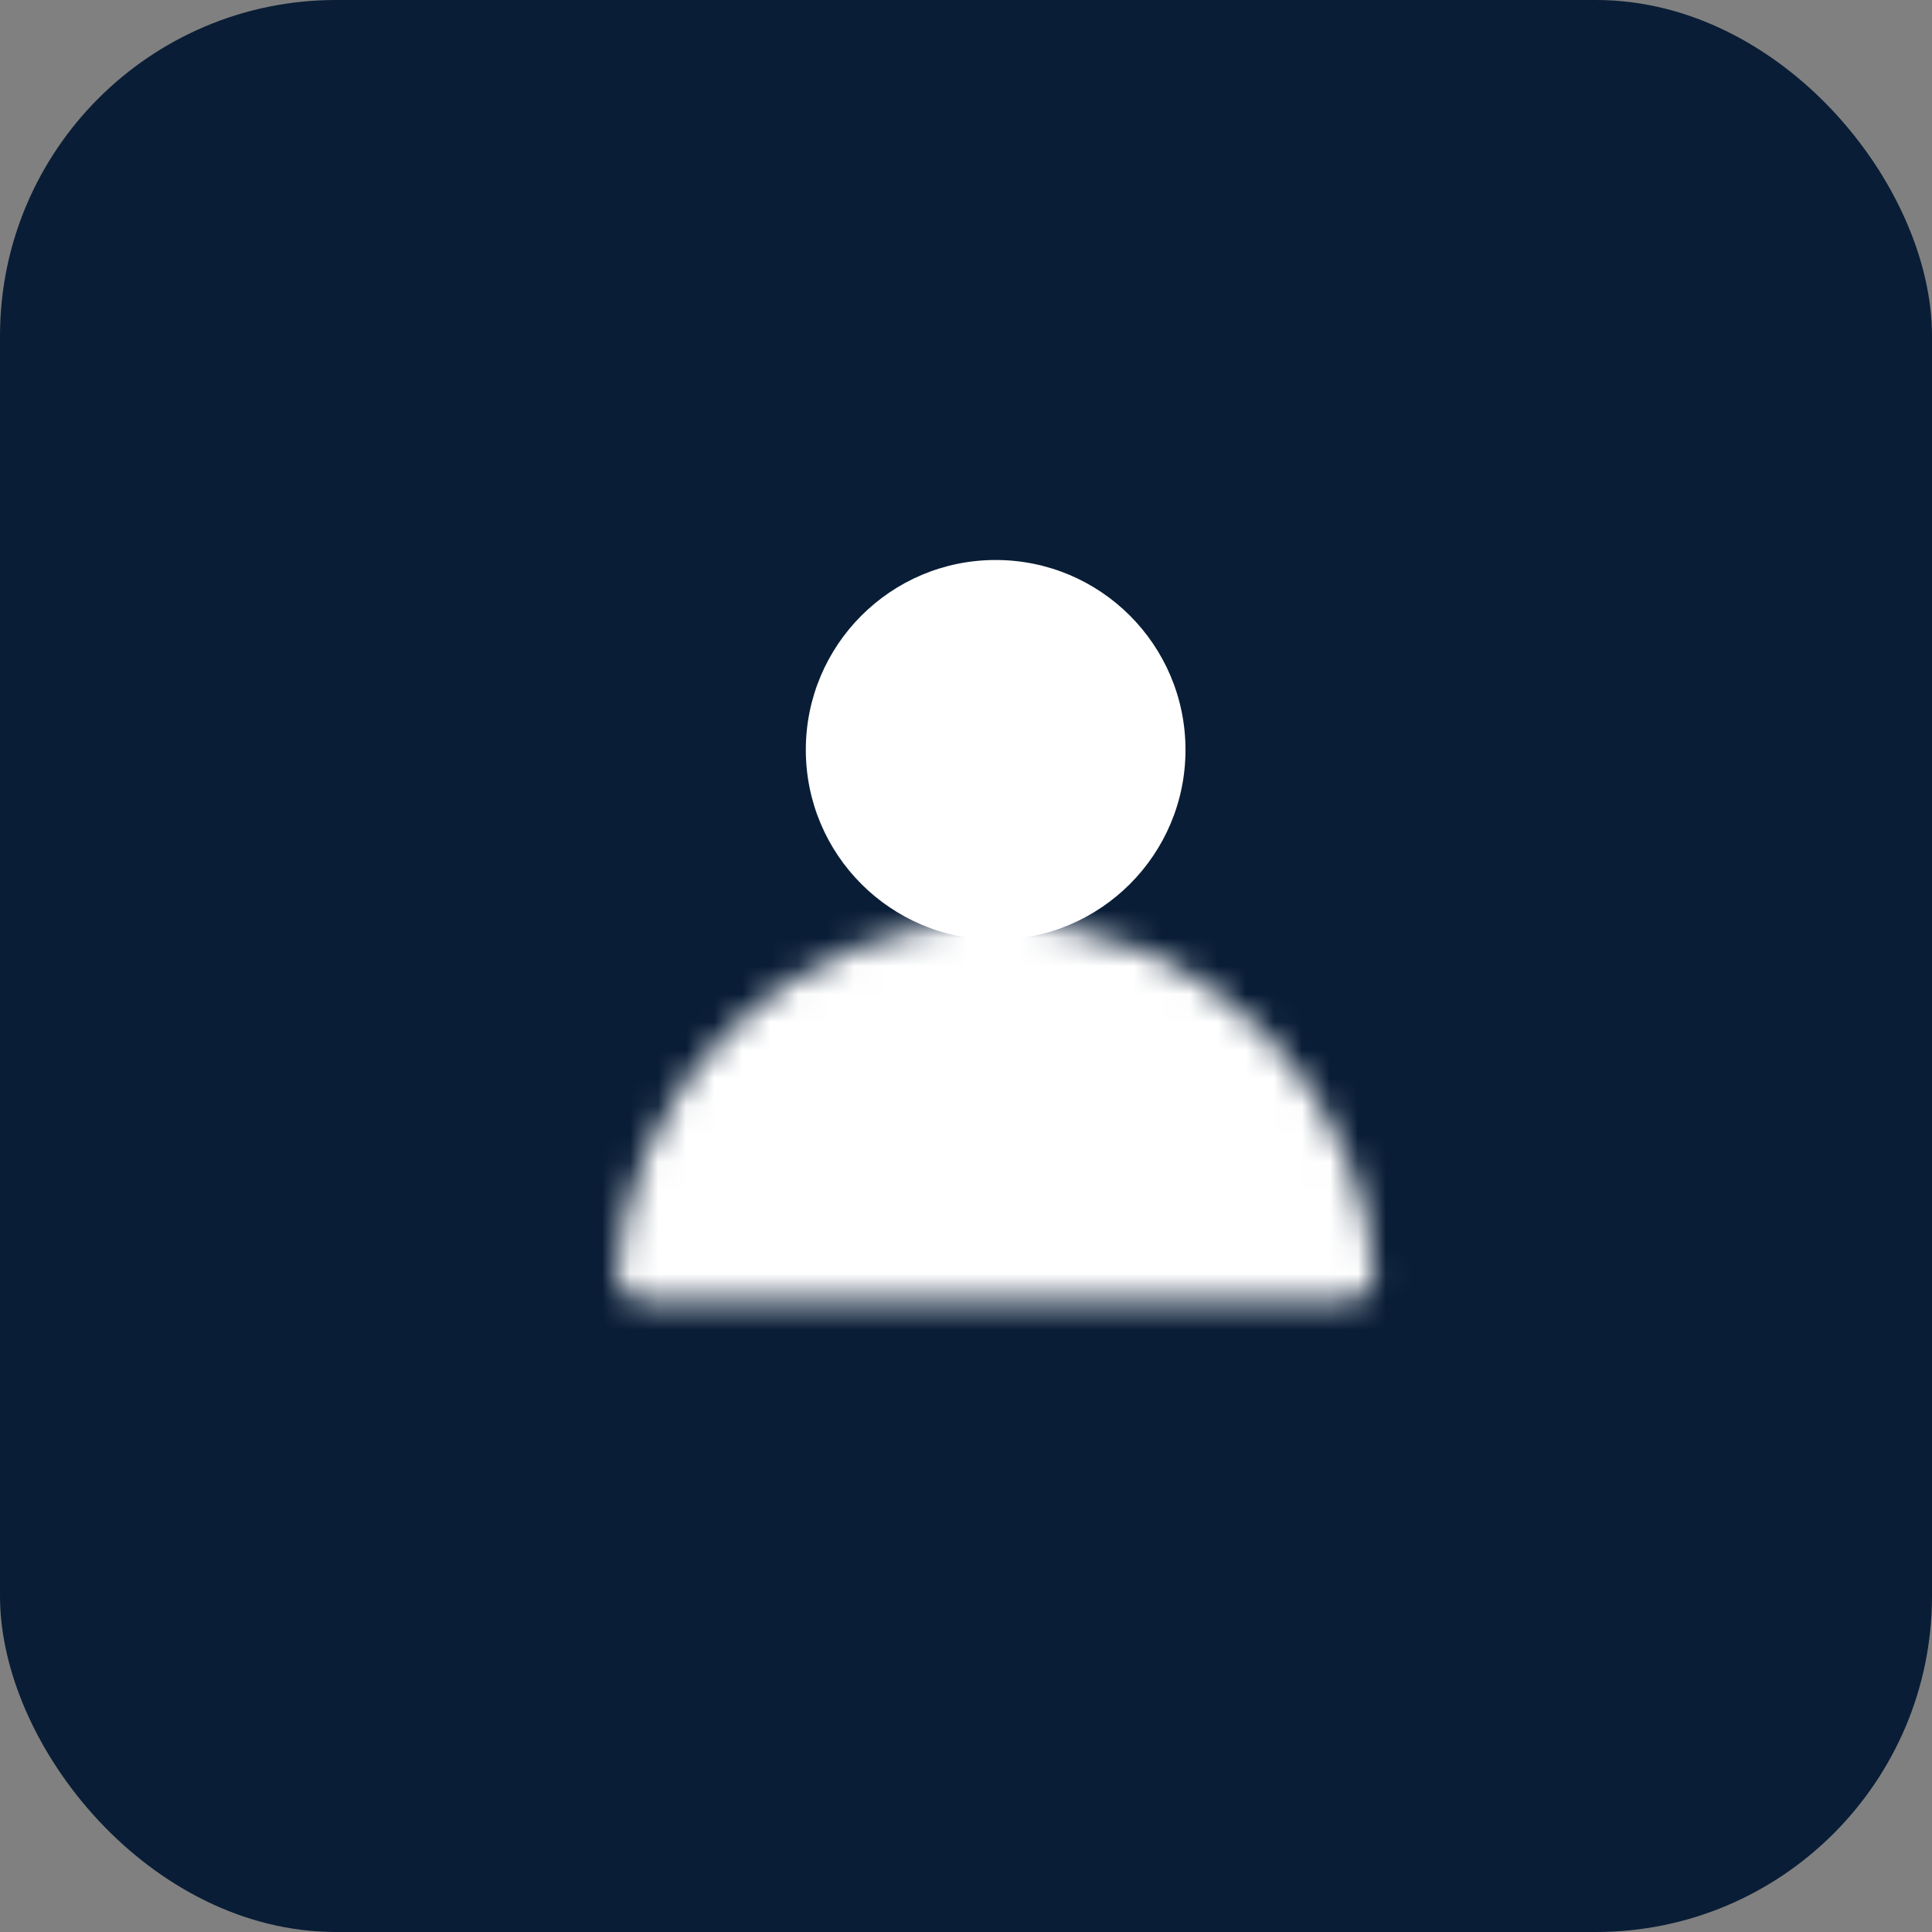<svg width="69" height="69" viewBox="0 0 69 69" fill="none" xmlns="http://www.w3.org/2000/svg">
<rect x="0" y="0" width="69" height="69" fill="#808080" stroke="none"/>
<rect width="69" height="69" rx="12" fill="#091D36"/>
<circle cx="35.559" cy="26.78" r="6.78" fill="white"/>
<mask id="path-3-inside-1_127_10" fill="white">
<path d="M23 46.441C22.448 46.441 21.996 45.992 22.037 45.442C22.143 44.003 22.479 42.588 23.032 41.252C23.714 39.607 24.712 38.112 25.971 36.853C27.23 35.594 28.725 34.595 30.37 33.913C32.016 33.232 33.779 32.881 35.559 32.881C37.34 32.881 39.103 33.232 40.748 33.913C42.393 34.595 43.888 35.594 45.147 36.853C46.406 38.112 47.405 39.607 48.087 41.252C48.64 42.588 48.975 44.003 49.082 45.442C49.123 45.992 48.671 46.441 48.119 46.441L35.559 46.441H23Z"/>
</mask>
<path d="M23 46.441C22.448 46.441 21.996 45.992 22.037 45.442C22.143 44.003 22.479 42.588 23.032 41.252C23.714 39.607 24.712 38.112 25.971 36.853C27.23 35.594 28.725 34.595 30.37 33.913C32.016 33.232 33.779 32.881 35.559 32.881C37.34 32.881 39.103 33.232 40.748 33.913C42.393 34.595 43.888 35.594 45.147 36.853C46.406 38.112 47.405 39.607 48.087 41.252C48.64 42.588 48.975 44.003 49.082 45.442C49.123 45.992 48.671 46.441 48.119 46.441L35.559 46.441H23Z" fill="white" stroke="white" stroke-width="6" mask="url(#path-3-inside-1_127_10)"/>
</svg>
